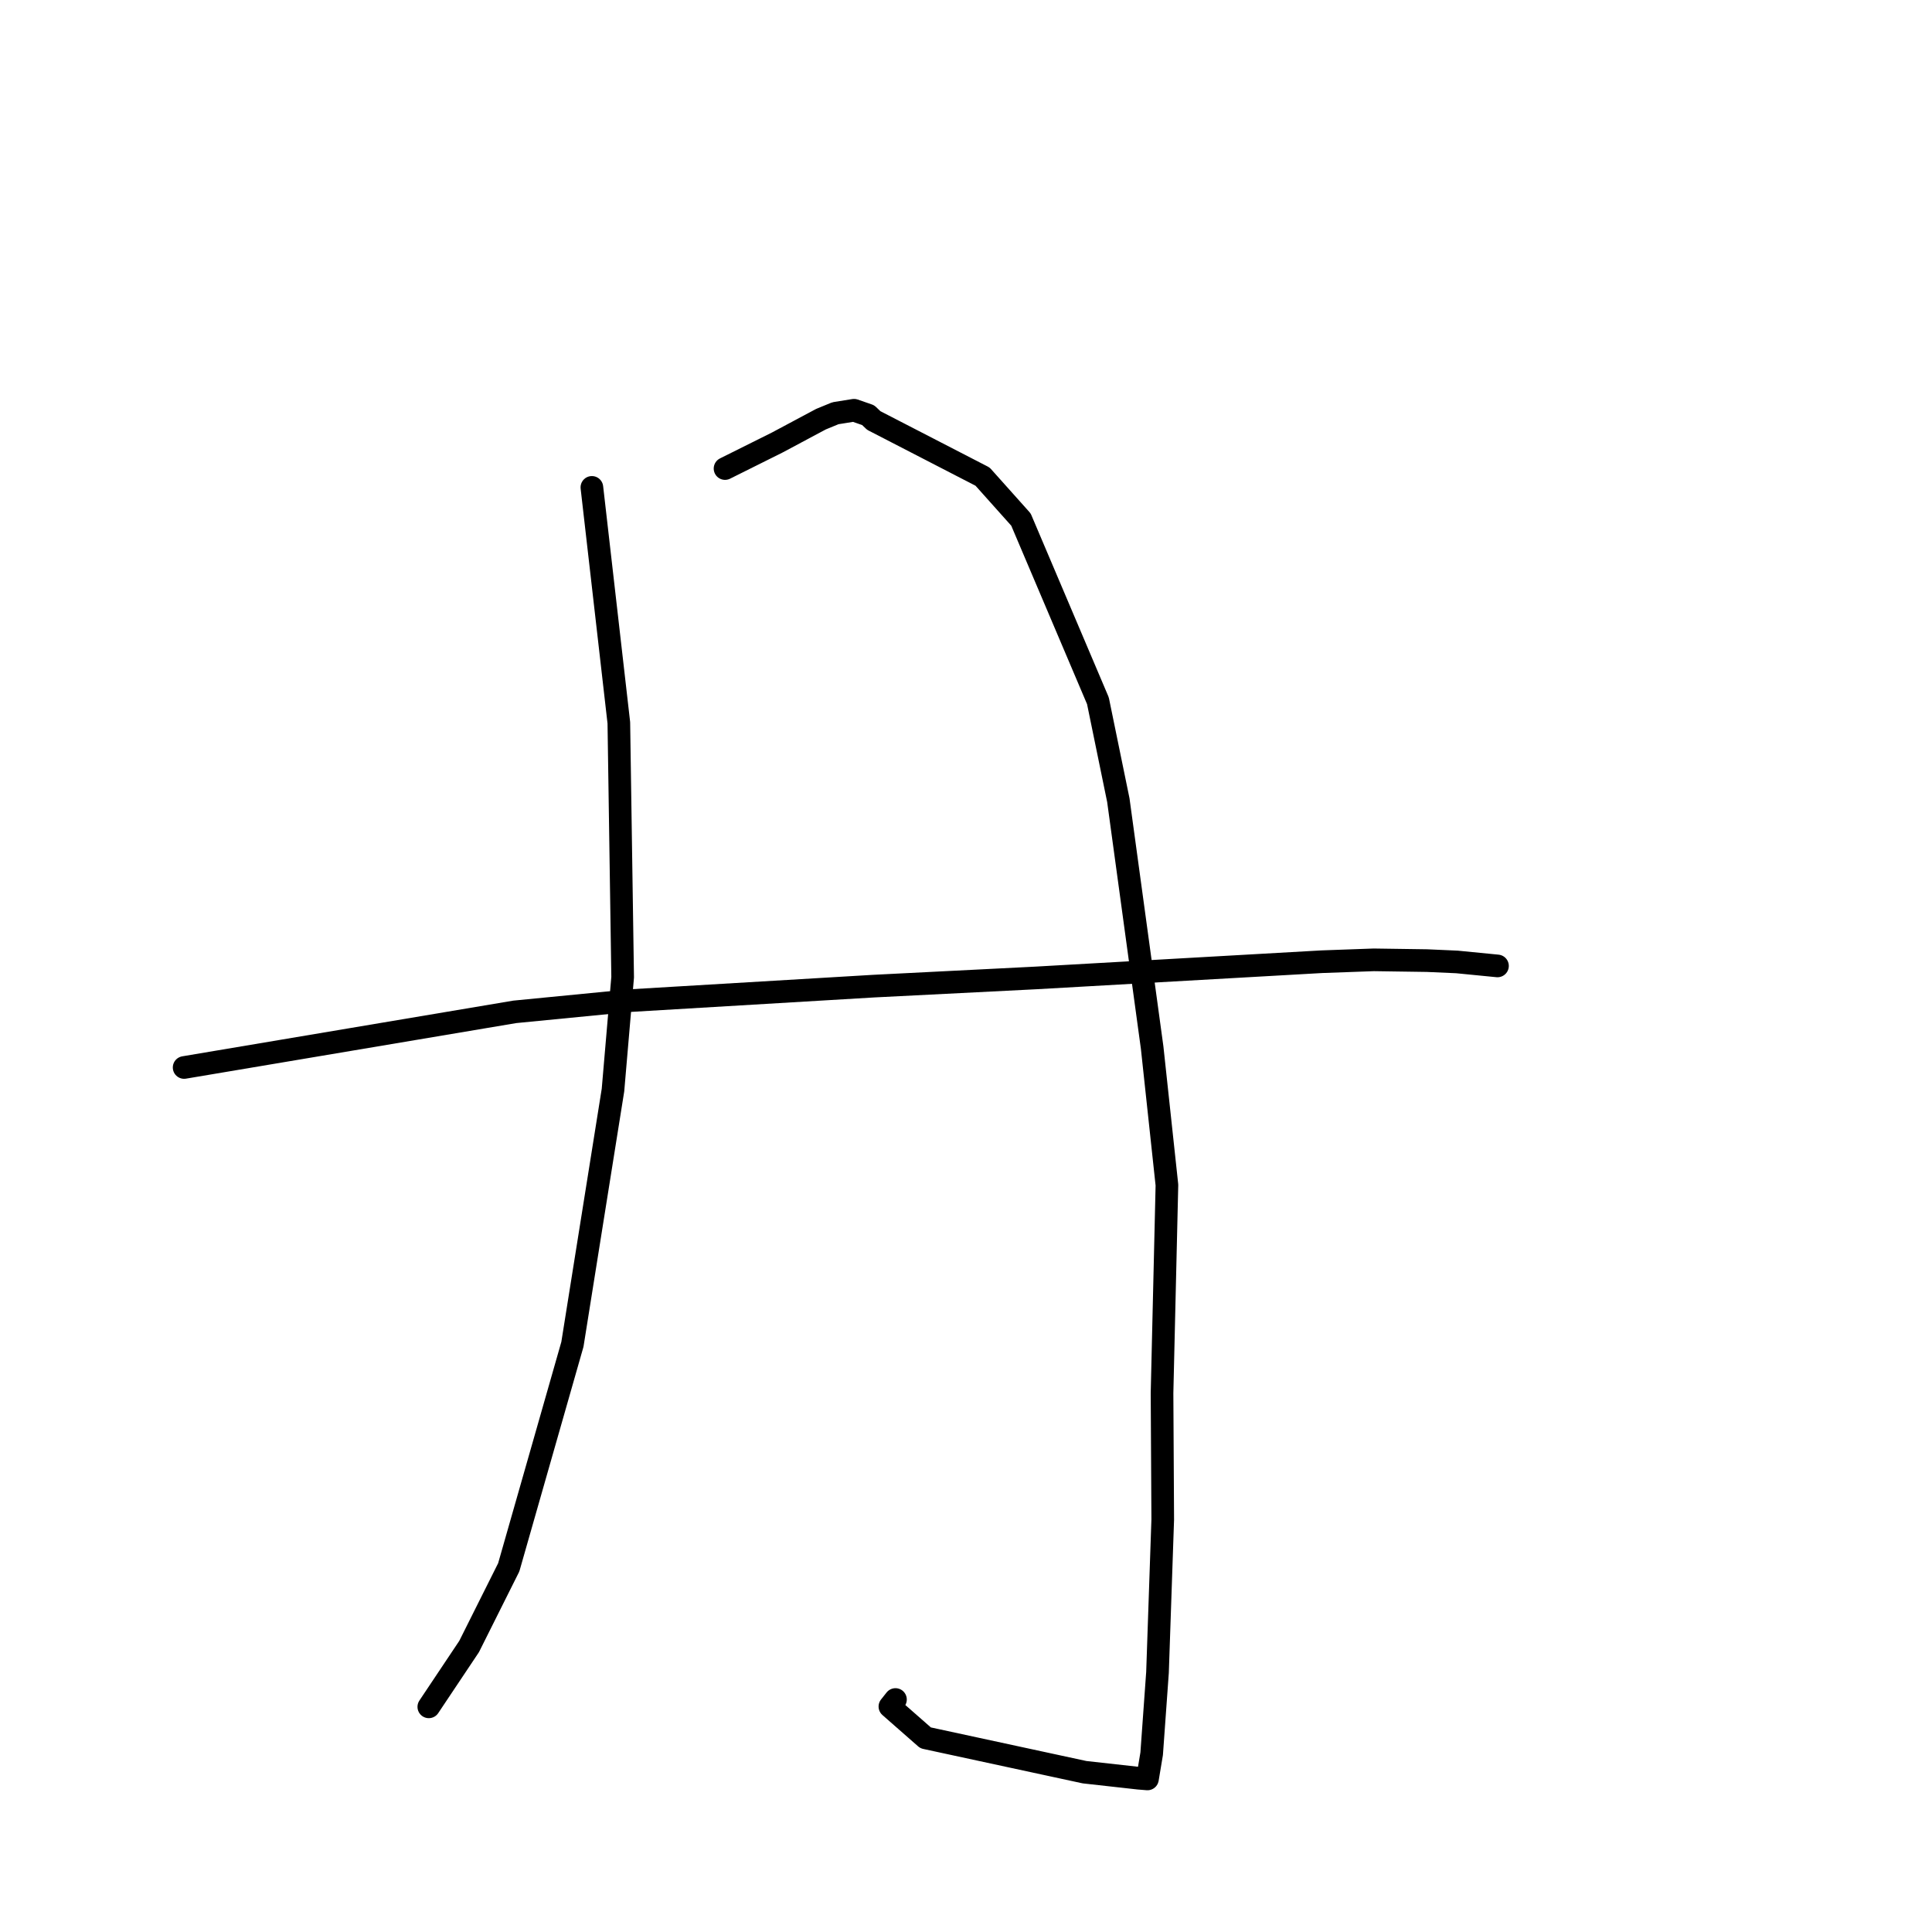 <?xml version="1.0" standalone="no"?>
    <svg width="256" height="256" xmlns="http://www.w3.org/2000/svg" version="1.1">
    <polyline stroke="black" stroke-width="3" stroke-linecap="round" fill="transparent" stroke-linejoin="round" points="78.428 64.581 80.214 80.177 81.999 95.773 82.505 129.48 81.223 144.439 75.847 178.131 67.41 207.679 62.16 218.172 57.304 225.439 56.819 226.166 " />
        <polyline stroke="black" stroke-width="3" stroke-linecap="round" fill="transparent" stroke-linejoin="round" points="96.071 62.085 99.515 60.368 102.959 58.651 108.787 55.541 110.701 54.755 113.166 54.36 115.039 55.012 115.777 55.717 130.196 63.156 135.282 68.845 145.481 92.858 148.186 106.031 152.666 138.814 154.624 157.027 153.975 184.601 154.069 201.339 153.375 221.601 152.602 232.378 152.101 235.384 152.046 235.715 152.045 235.718 152.045 235.718 150.866 235.622 143.706 234.824 122.647 230.276 117.916 226.124 118.654 225.193 " />
        <polyline stroke="black" stroke-width="3" stroke-linecap="round" fill="transparent" stroke-linejoin="round" points="24.398 141.448 46.304 137.762 68.211 134.076 83.35 132.597 115.763 130.668 137.241 129.582 175.157 127.432 182.038 127.184 189.089 127.286 193.046 127.462 197.936 127.942 198.425 127.99 " />
        </svg>